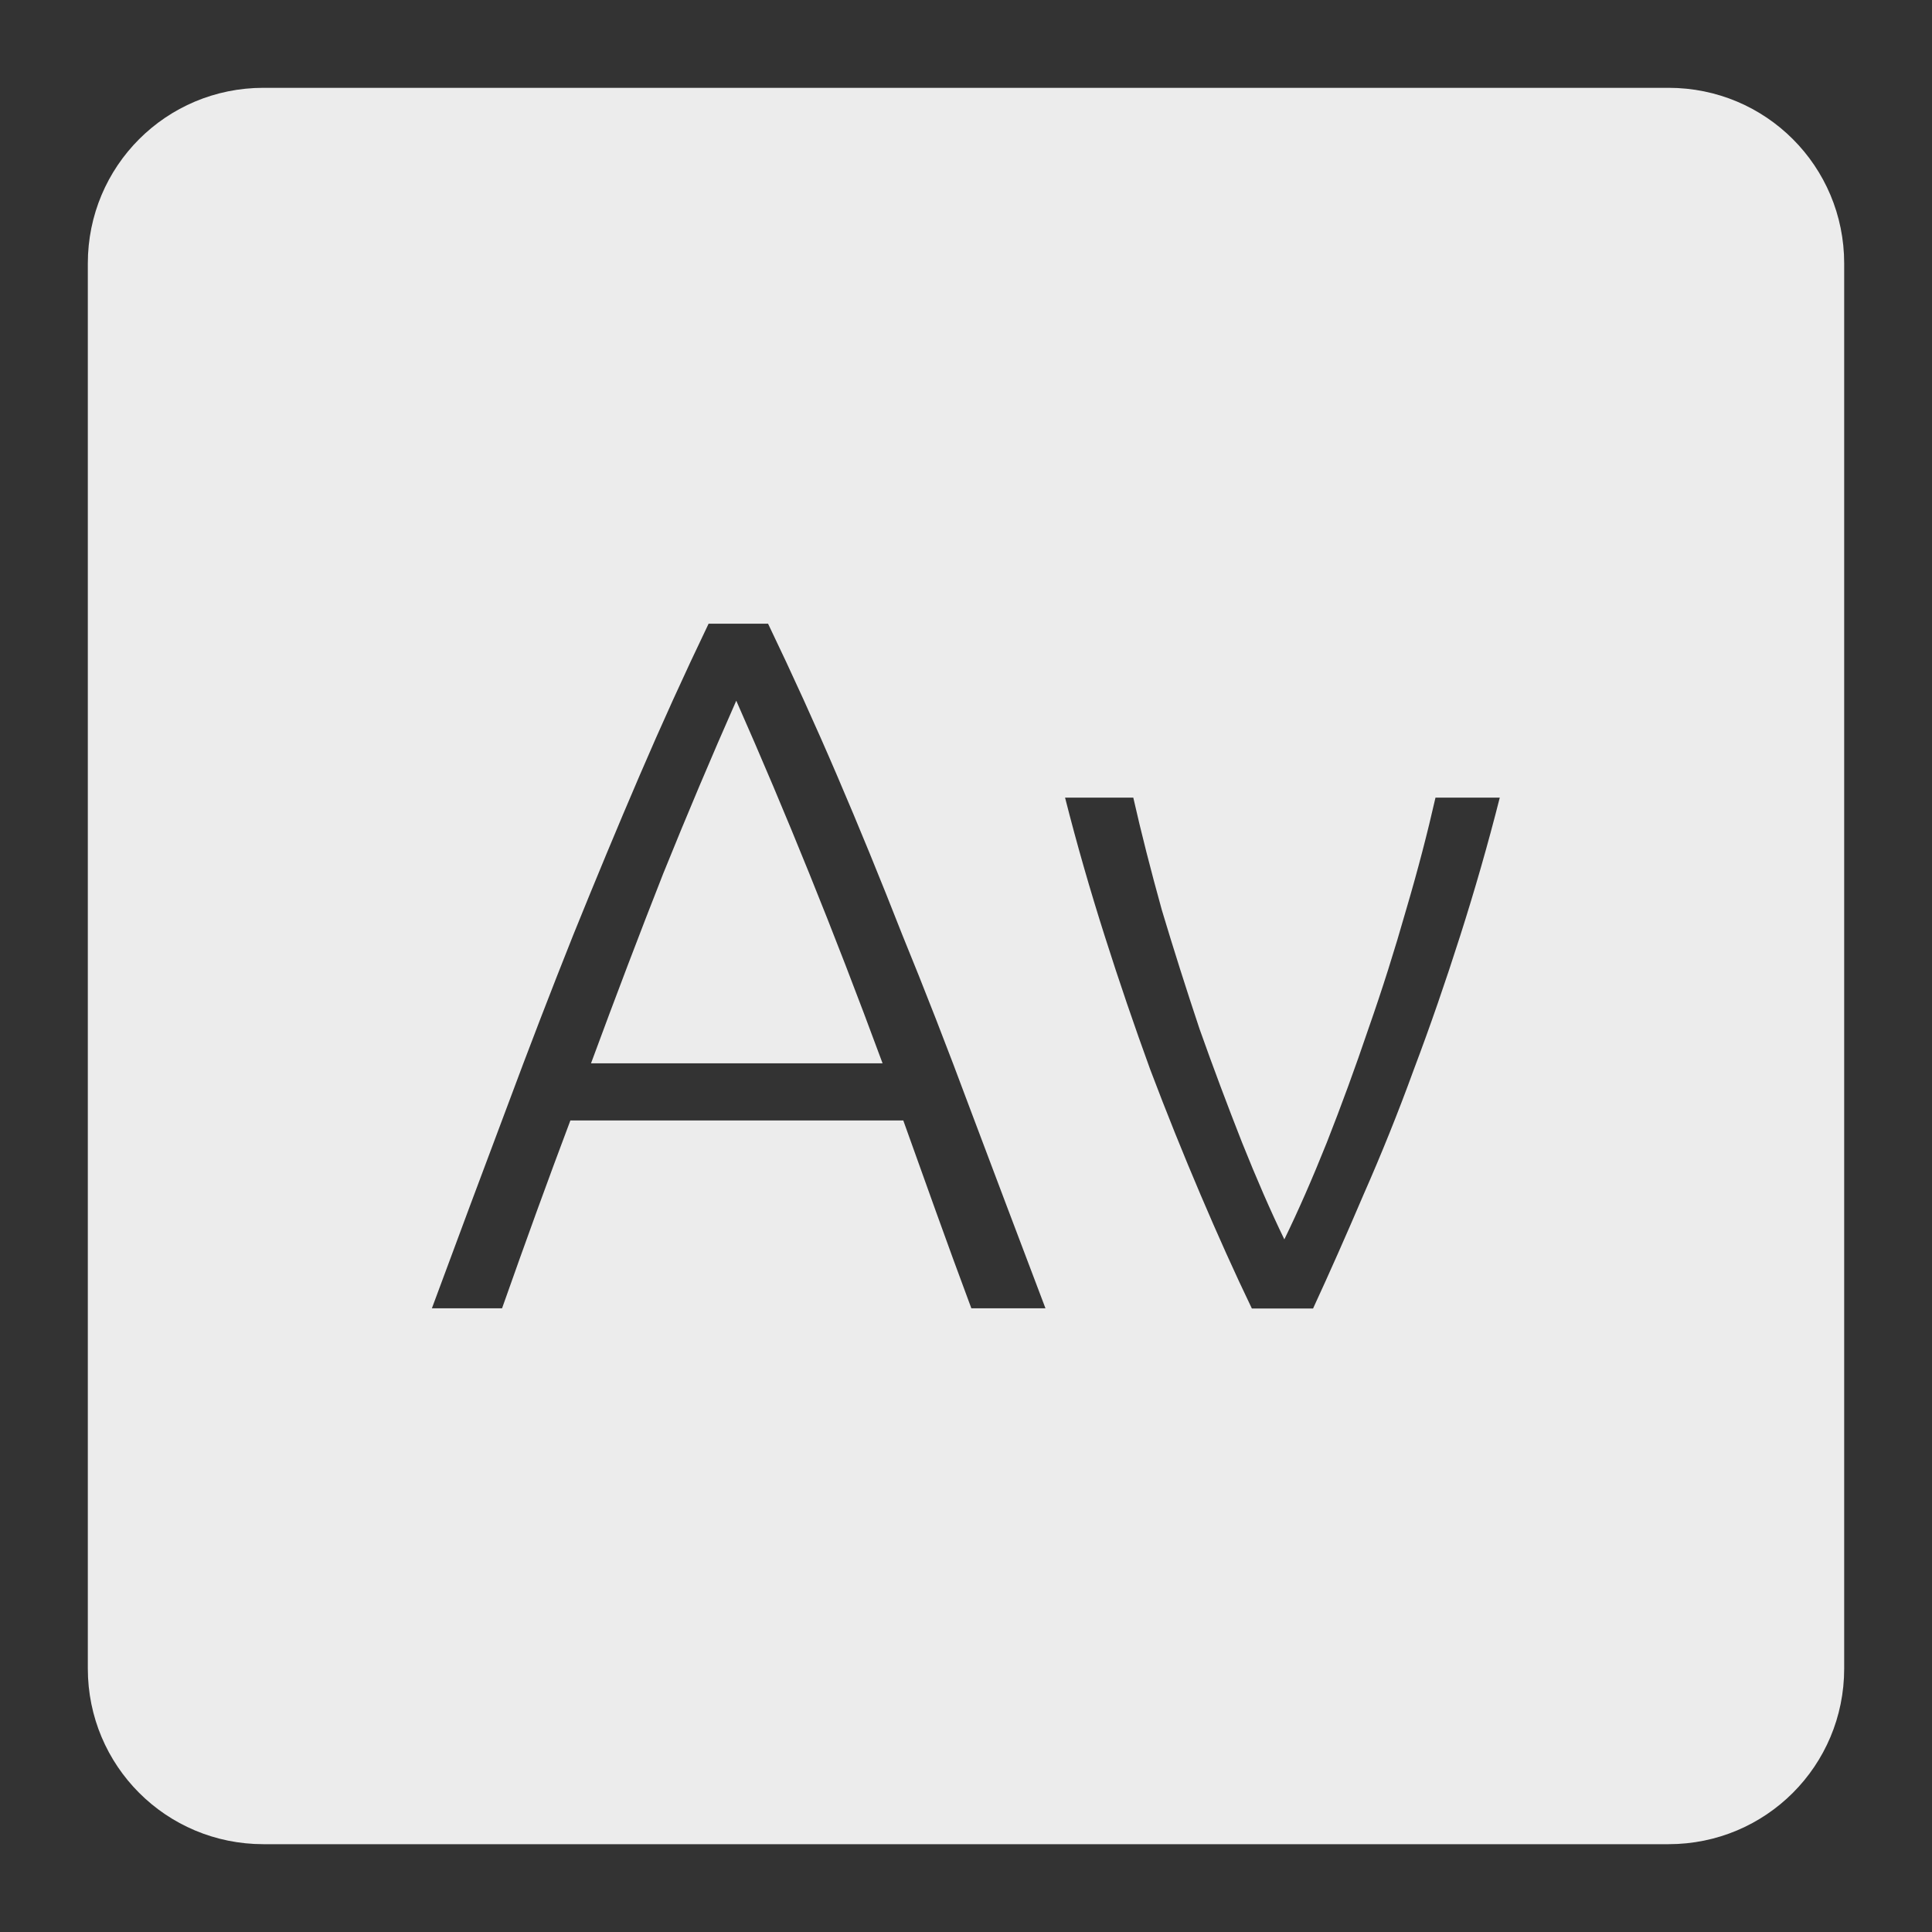 <svg xmlns="http://www.w3.org/2000/svg" viewBox="0 0 22 22">
 <rect x="0" y="0" width="22" height="22" fill="#333333" stroke="none"/>
 <path d="m 3 1 c -1.108 0 -2 0.892 -2 2 l 0 16 c 0 1.108 0.892 2 2 2 l 16 0 c 1.108 0 2 -0.892 2 -2 l 0 -16 c 0 -1.108 -0.892 -2 -2 -2 l -16 0 z m 5.07 6.102 l 0.676 0 c 0.277 0.577 0.54 1.155 0.787 1.732 c 0.248 0.578 0.495 1.182 0.742 1.812 c 0.255 0.623 0.513 1.285 0.775 1.99 c 0.262 0.697 0.548 1.452 0.855 2.262 l -0.844 0 c -0.143 -0.383 -0.277 -0.751 -0.404 -1.104 c -0.127 -0.352 -0.251 -0.698 -0.371 -1.035 l -3.791 0 c -0.127 0.337 -0.255 0.683 -0.383 1.035 c -0.128 0.353 -0.26 0.721 -0.395 1.104 l -0.799 0 c 0.3 -0.81 0.581 -1.564 0.844 -2.262 c 0.262 -0.705 0.518 -1.368 0.766 -1.99 c 0.255 -0.63 0.506 -1.235 0.754 -1.812 c 0.248 -0.578 0.51 -1.155 0.787 -1.732 z m 0.314 0.877 c -0.285 0.645 -0.562 1.301 -0.832 1.969 c -0.263 0.668 -0.537 1.388 -0.822 2.16 l 3.32 0 c -0.285 -0.772 -0.564 -1.493 -0.834 -2.16 c -0.27 -0.668 -0.547 -1.324 -0.832 -1.969 z m 3.744 1.104 l 0.777 0 c 0.09 0.398 0.199 0.826 0.326 1.283 c 0.135 0.45 0.278 0.9 0.428 1.35 c 0.157 0.443 0.319 0.873 0.484 1.293 c 0.165 0.412 0.325 0.781 0.482 1.104 c 0.157 -0.322 0.319 -0.691 0.484 -1.104 c 0.165 -0.42 0.323 -0.85 0.473 -1.293 c 0.158 -0.45 0.3 -0.9 0.428 -1.35 c 0.135 -0.457 0.246 -0.886 0.336 -1.283 l 0.732 0 c -0.135 0.533 -0.286 1.057 -0.451 1.574 c -0.165 0.518 -0.34 1.025 -0.527 1.52 c -0.18 0.495 -0.372 0.97 -0.574 1.428 c -0.195 0.457 -0.387 0.89 -0.574 1.295 l -0.697 0 c -0.195 -0.405 -0.389 -0.837 -0.584 -1.295 c -0.195 -0.458 -0.387 -0.933 -0.574 -1.428 c -0.18 -0.495 -0.353 -1 -0.518 -1.52 c -0.165 -0.518 -0.316 -1.042 -0.451 -1.574 z" style="fill:#ececec;fill-opacity:1"/>
</svg>
